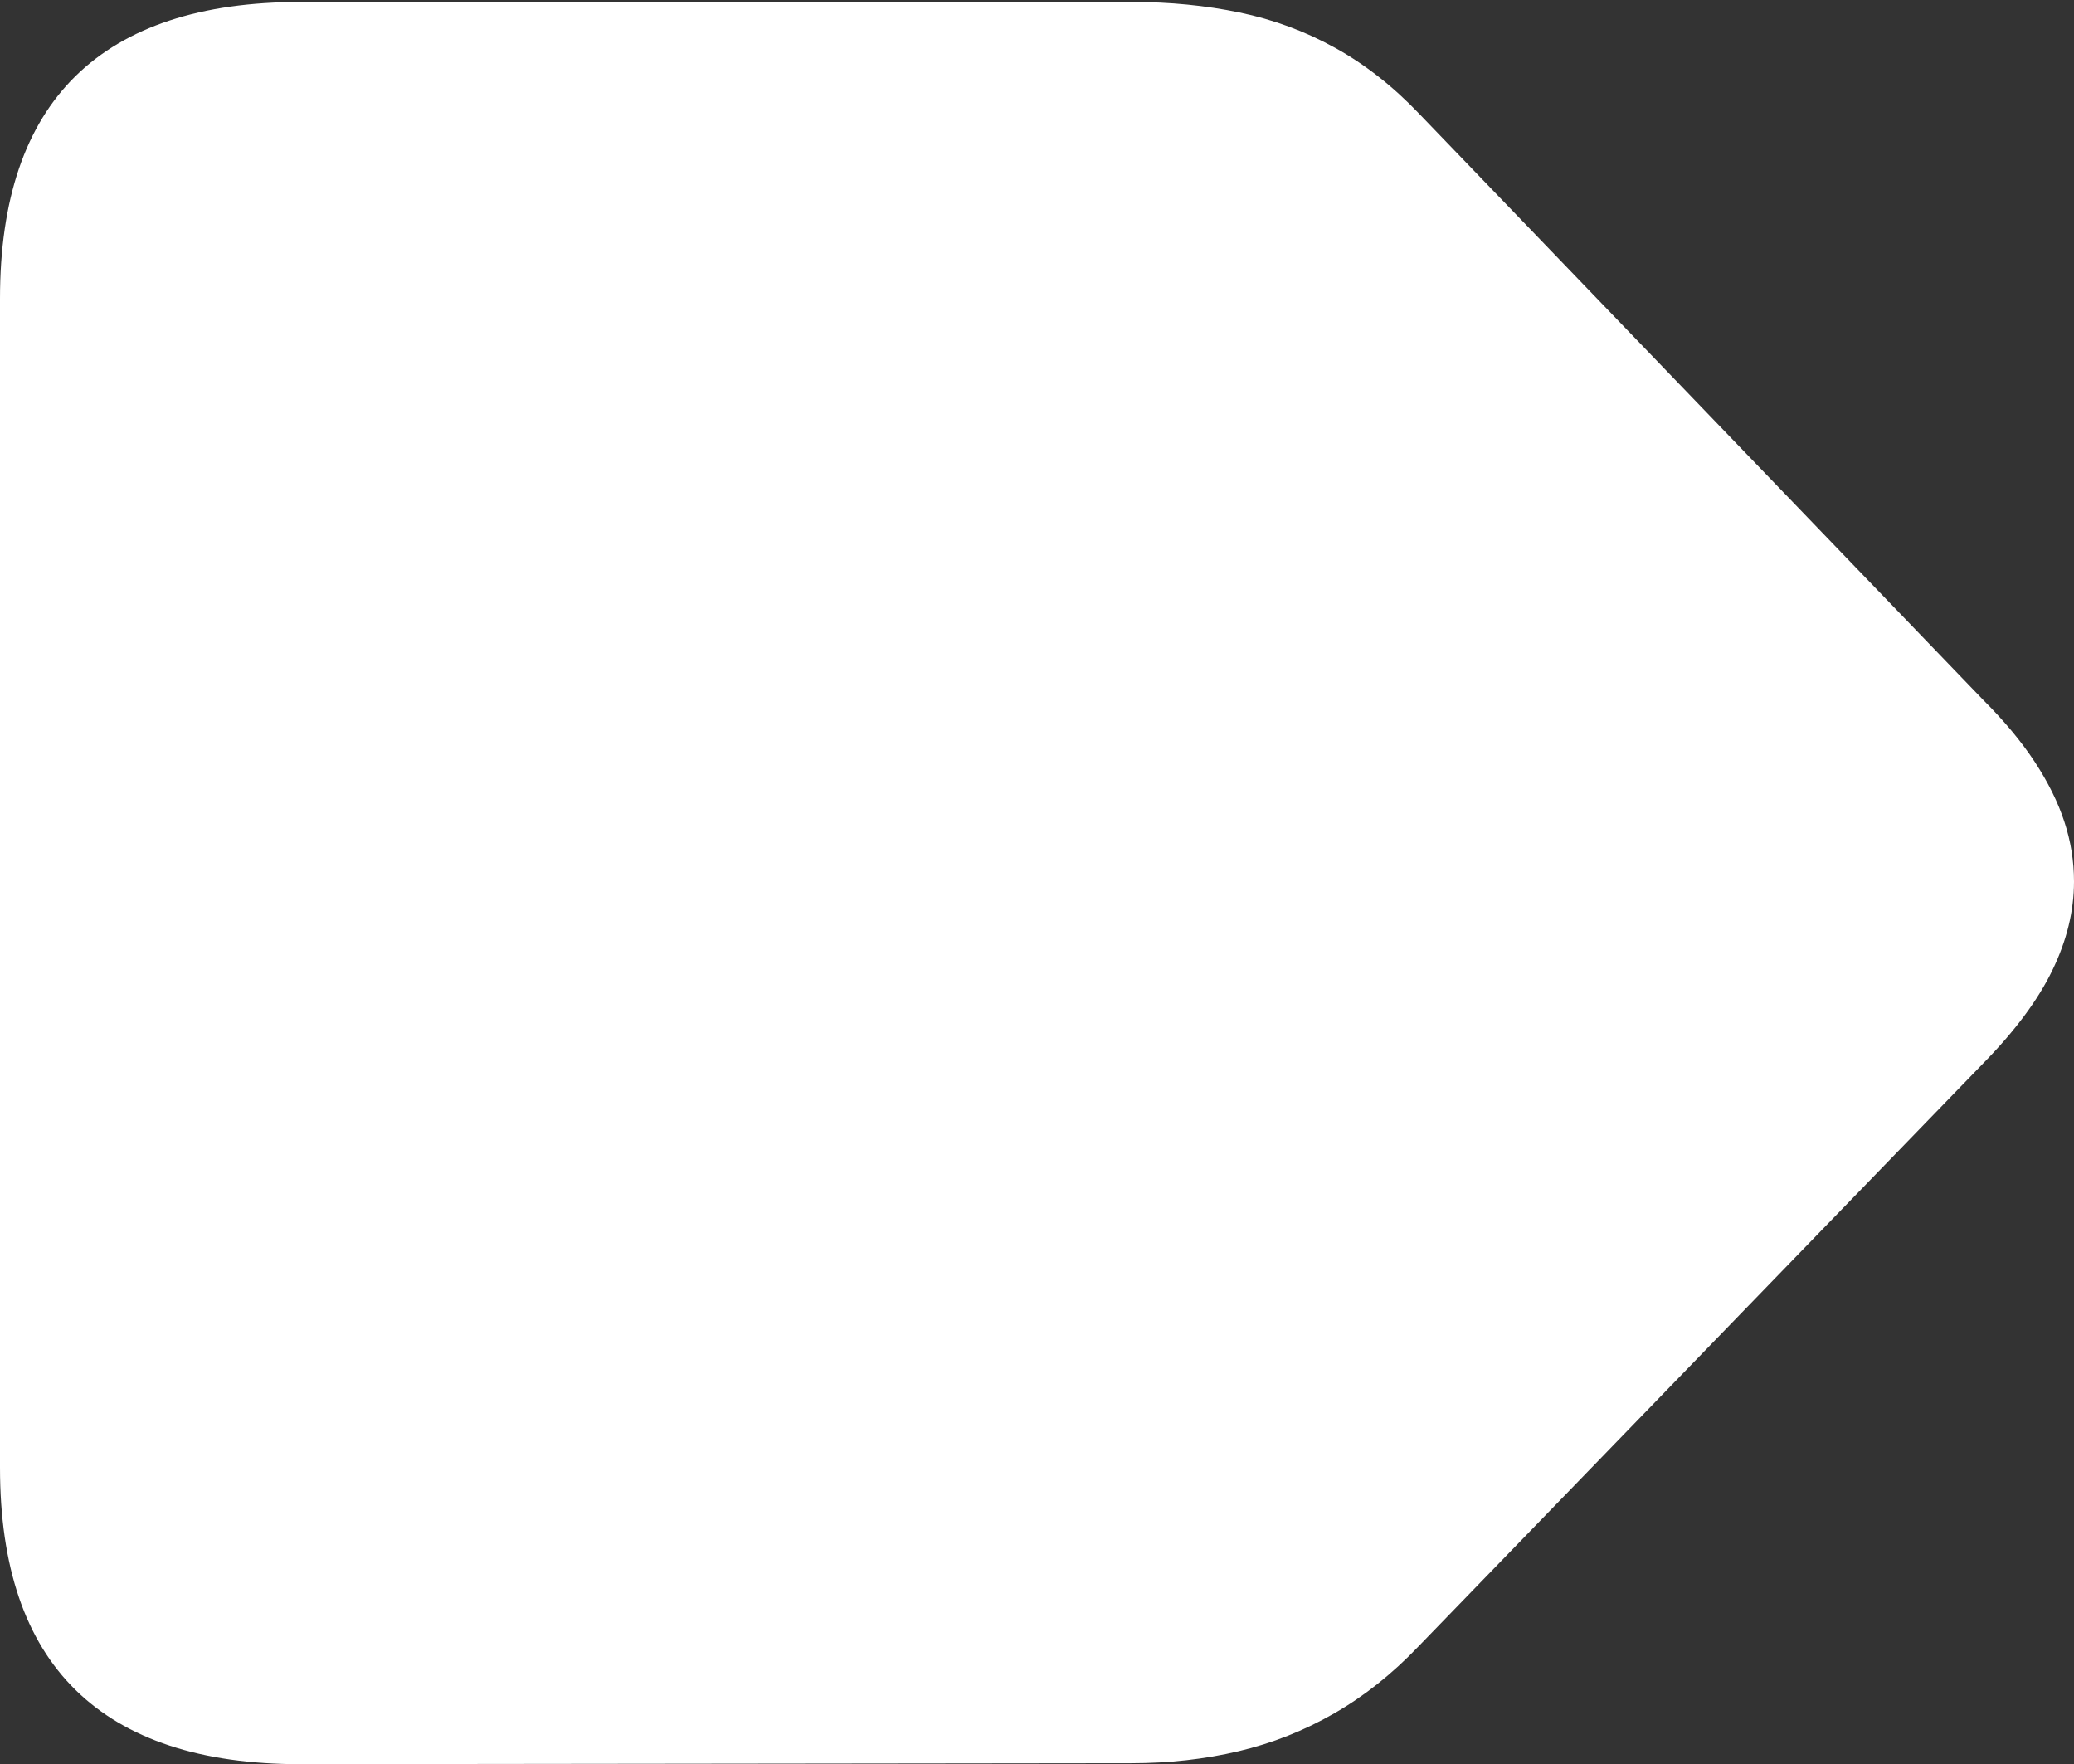 <?xml version="1.0" encoding="UTF-8"?>
<!--Generator: Apple Native CoreSVG 175.5-->
<!DOCTYPE svg
PUBLIC "-//W3C//DTD SVG 1.1//EN"
       "http://www.w3.org/Graphics/SVG/1.1/DTD/svg11.dtd">
<svg version="1.1" xmlns="http://www.w3.org/2000/svg" xmlns:xlink="http://www.w3.org/1999/xlink" width="21.162" height="17.998">
 <rect width="100%" height="100%" fill="#333333" stroke="none"/>
 <g>
  <rect height="17.998" opacity="0" width="21.162" x="0" y="0"/>
  <path d="M3.066 17.998L11.543 17.988Q12.119 17.988 12.637 17.866Q13.154 17.744 13.613 17.48Q14.072 17.217 14.473 16.797L20.234 10.85Q20.723 10.352 20.942 9.897Q21.162 9.443 21.162 8.994Q21.162 8.682 21.064 8.384Q20.967 8.086 20.762 7.773Q20.557 7.461 20.234 7.139L14.482 1.162Q14.082 0.742 13.623 0.488Q13.164 0.234 12.646 0.127Q12.129 0.02 11.553 0.02L3.066 0.02Q1.543 0.02 0.771 0.776Q0 1.533 0 3.047L0 14.971Q0 16.484 0.771 17.241Q1.543 17.998 3.066 17.998Z" fill="#ffffff"/>
  <path d="M5.527 13.105Q5.195 13.105 4.961 12.866Q4.727 12.627 4.727 12.295Q4.727 11.963 4.961 11.729L7.676 9.014L4.961 6.309Q4.727 6.064 4.727 5.742Q4.727 5.4 4.961 5.171Q5.195 4.941 5.527 4.941Q5.85 4.941 6.094 5.166L8.818 7.881L11.562 5.156Q11.797 4.922 12.119 4.922Q12.451 4.922 12.685 5.156Q12.92 5.391 12.92 5.723Q12.92 6.055 12.685 6.299L9.961 9.014L12.676 11.719Q12.91 11.934 12.91 12.295Q12.91 12.627 12.676 12.866Q12.441 13.105 12.1 13.105Q11.748 13.105 11.523 12.871L8.818 10.156L6.123 12.871Q5.879 13.105 5.527 13.105Z" fill="none"/>
 </g>
</svg>
